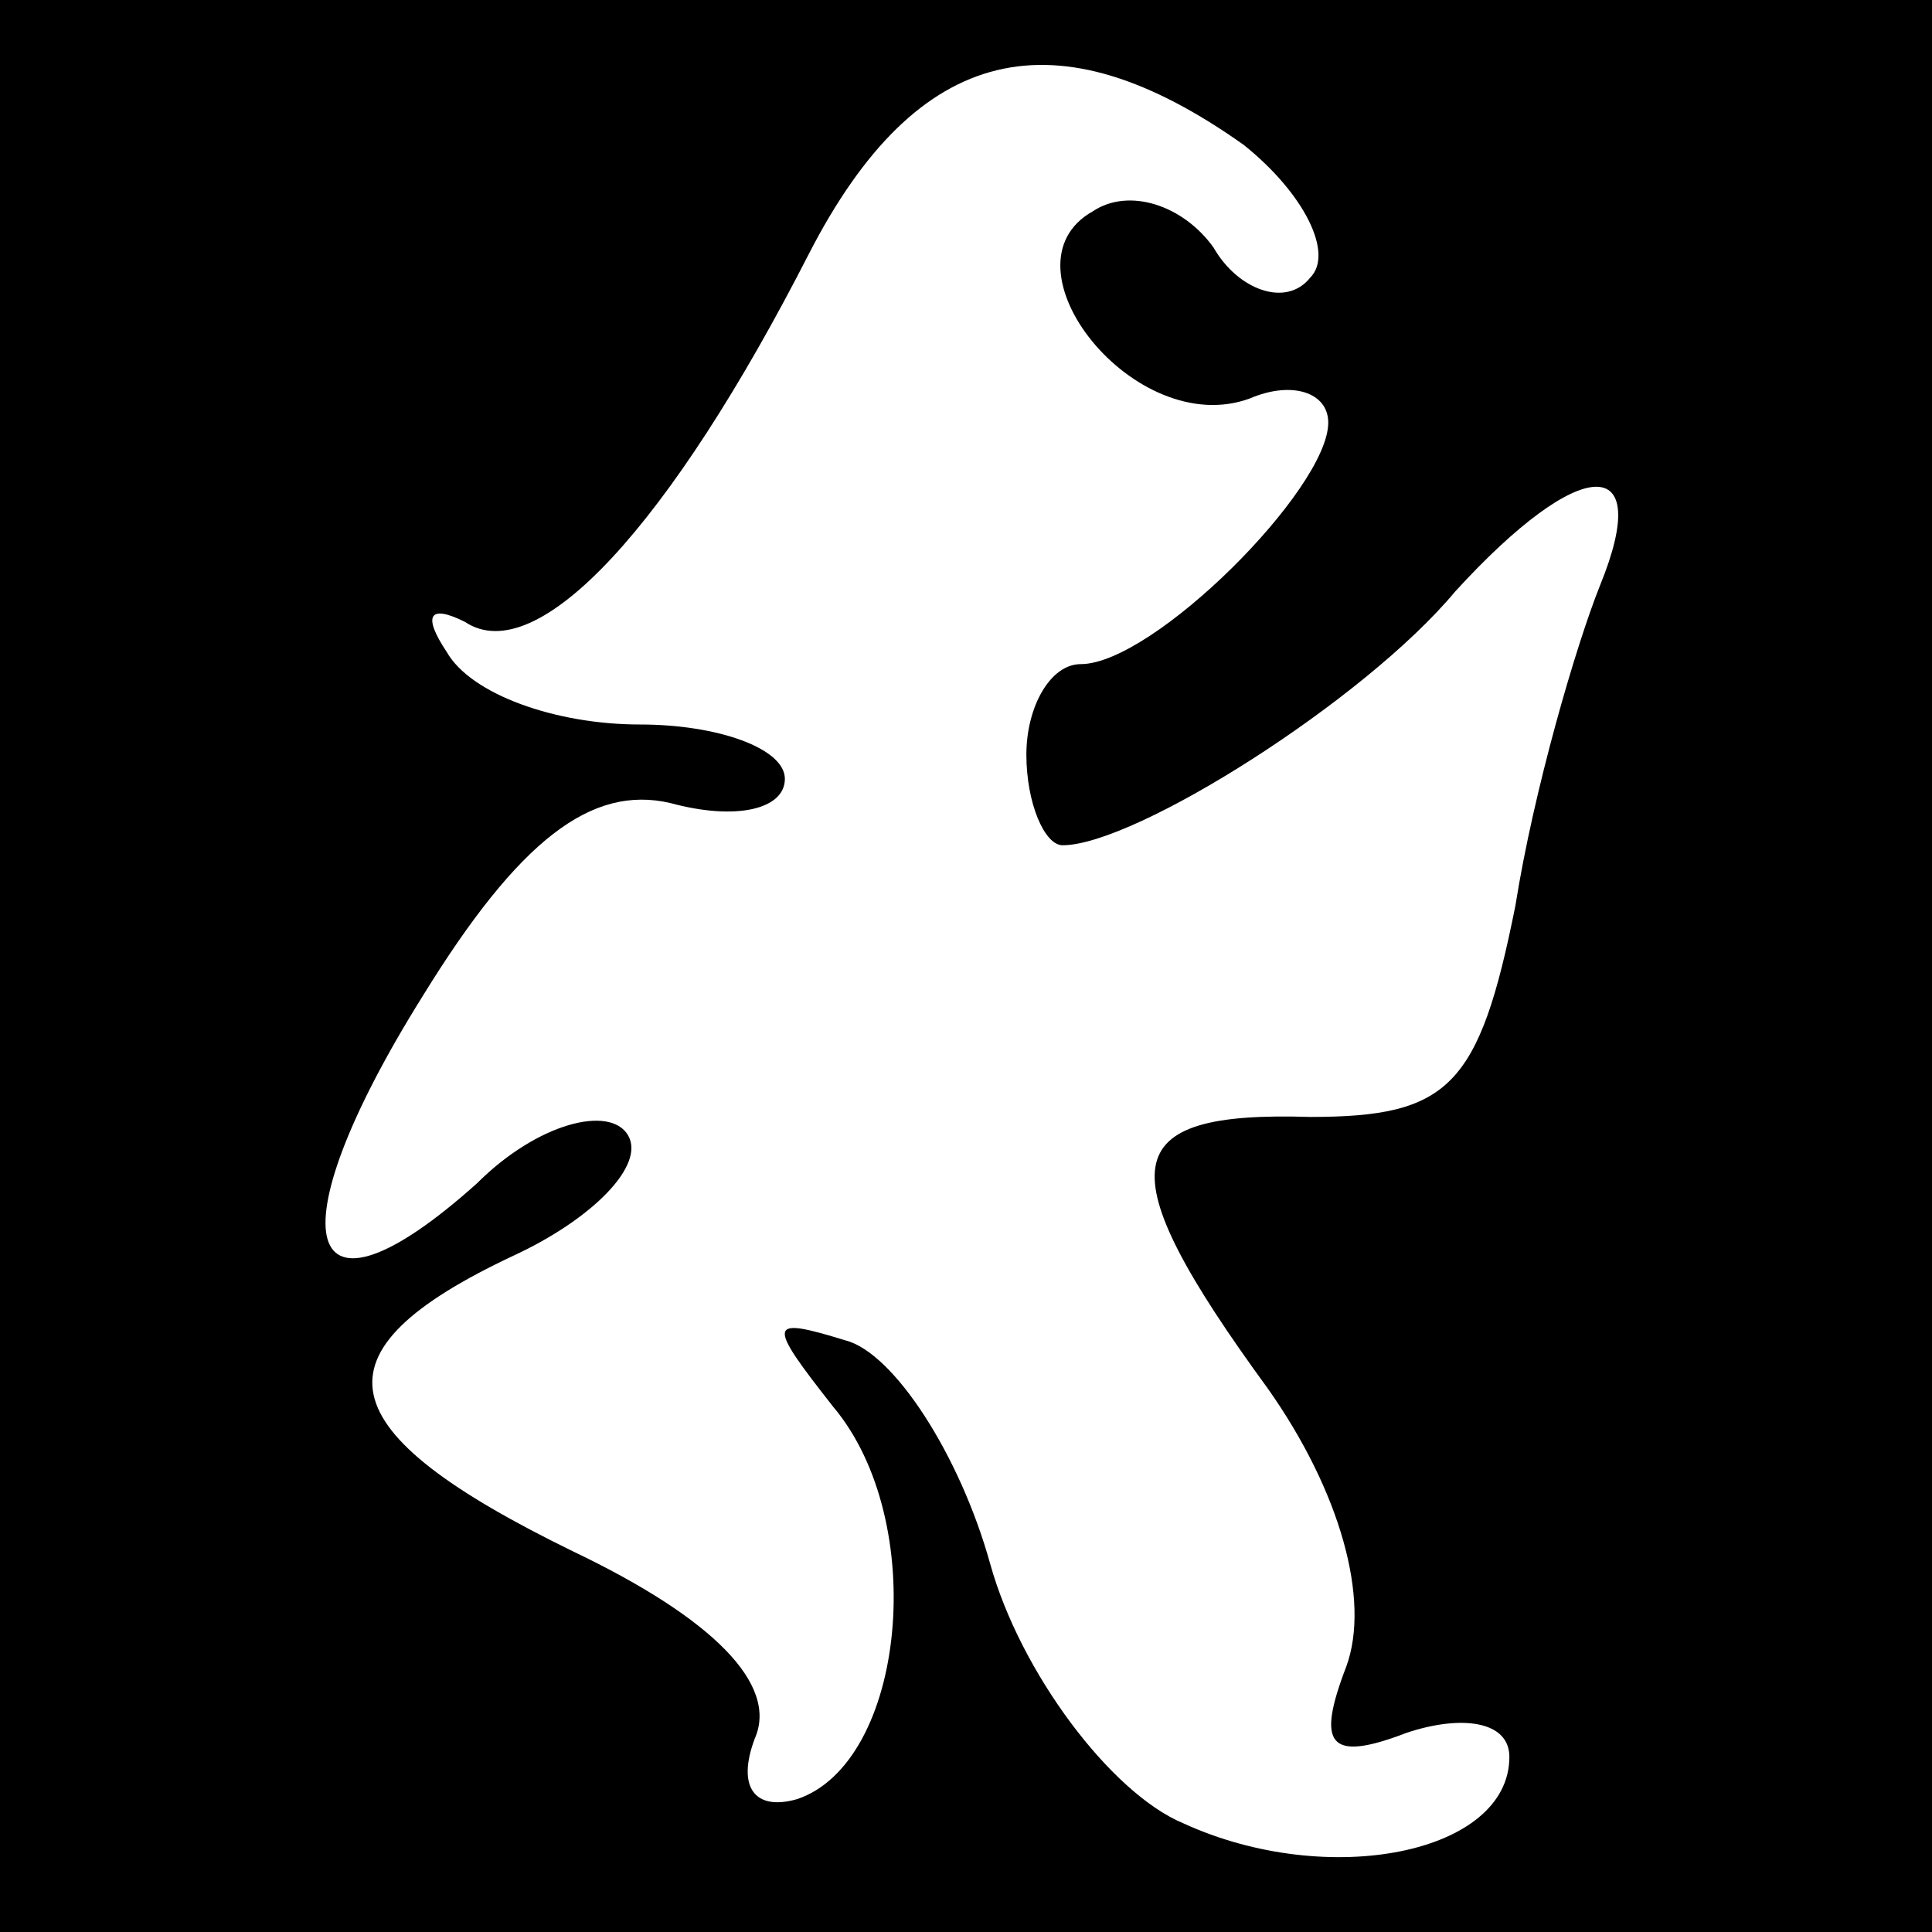 <?xml version="1.0" standalone="no"?>
<!DOCTYPE svg PUBLIC "-//W3C//DTD SVG 20010904//EN"
 "http://www.w3.org/TR/2001/REC-SVG-20010904/DTD/svg10.dtd">
<svg version="1.0" xmlns="http://www.w3.org/2000/svg"
 width="32pt" height="32pt" viewBox="0 0 32 32"
 preserveAspectRatio="xMidYMid meet">
<rect x="0" y="0" width="32" height="32" fill="#808080" stroke="none"/>
<g transform="translate(0,32) scale(0.1,-0.1)"
fill="#000000" stroke="none">
<path fill="#000000" stroke="none" d="M0 160 l0 -160 160 0 160 0 0 160 0
160 -160 0 -160 0 0 -160z"/>
<path fill="#ffffff" stroke="none" d="M206 296 c10 -8 15 -18 11 -22 -4 -5
-12 -2 -16 5 -5 7 -14 10 -20 6 -16 -9 7 -38 26 -31 7 3 13 1 13 -4 0 -11 -29
-40 -41 -40 -5 0 -9 -7 -9 -15 0 -8 3 -15 6 -15 12 0 50 24 65 42 21 23 33 23
24 1 -4 -10 -11 -34 -14 -53 -6 -30 -11 -35 -34 -35 -32 1 -34 -8 -7 -45 12
-17 17 -35 13 -46 -5 -13 -3 -16 10 -11 9 3 17 2 17 -4 0 -16 -30 -22 -54 -11
-12 5 -27 25 -32 43 -5 18 -16 35 -24 37 -13 4 -13 3 -2 -11 16 -19 12 -59 -6
-65 -7 -2 -10 2 -7 10 4 9 -7 20 -30 31 -41 20 -44 33 -10 49 13 6 22 15 19
20 -3 5 -15 2 -25 -8 -29 -26 -34 -9 -9 31 16 26 28 35 41 32 11 -3 19 -1 19
4 0 5 -11 9 -24 9 -14 0 -28 5 -32 12 -4 6 -3 8 3 5 12 -8 34 16 57 61 18 35
41 40 72 18z"/>
</g>
</svg>
